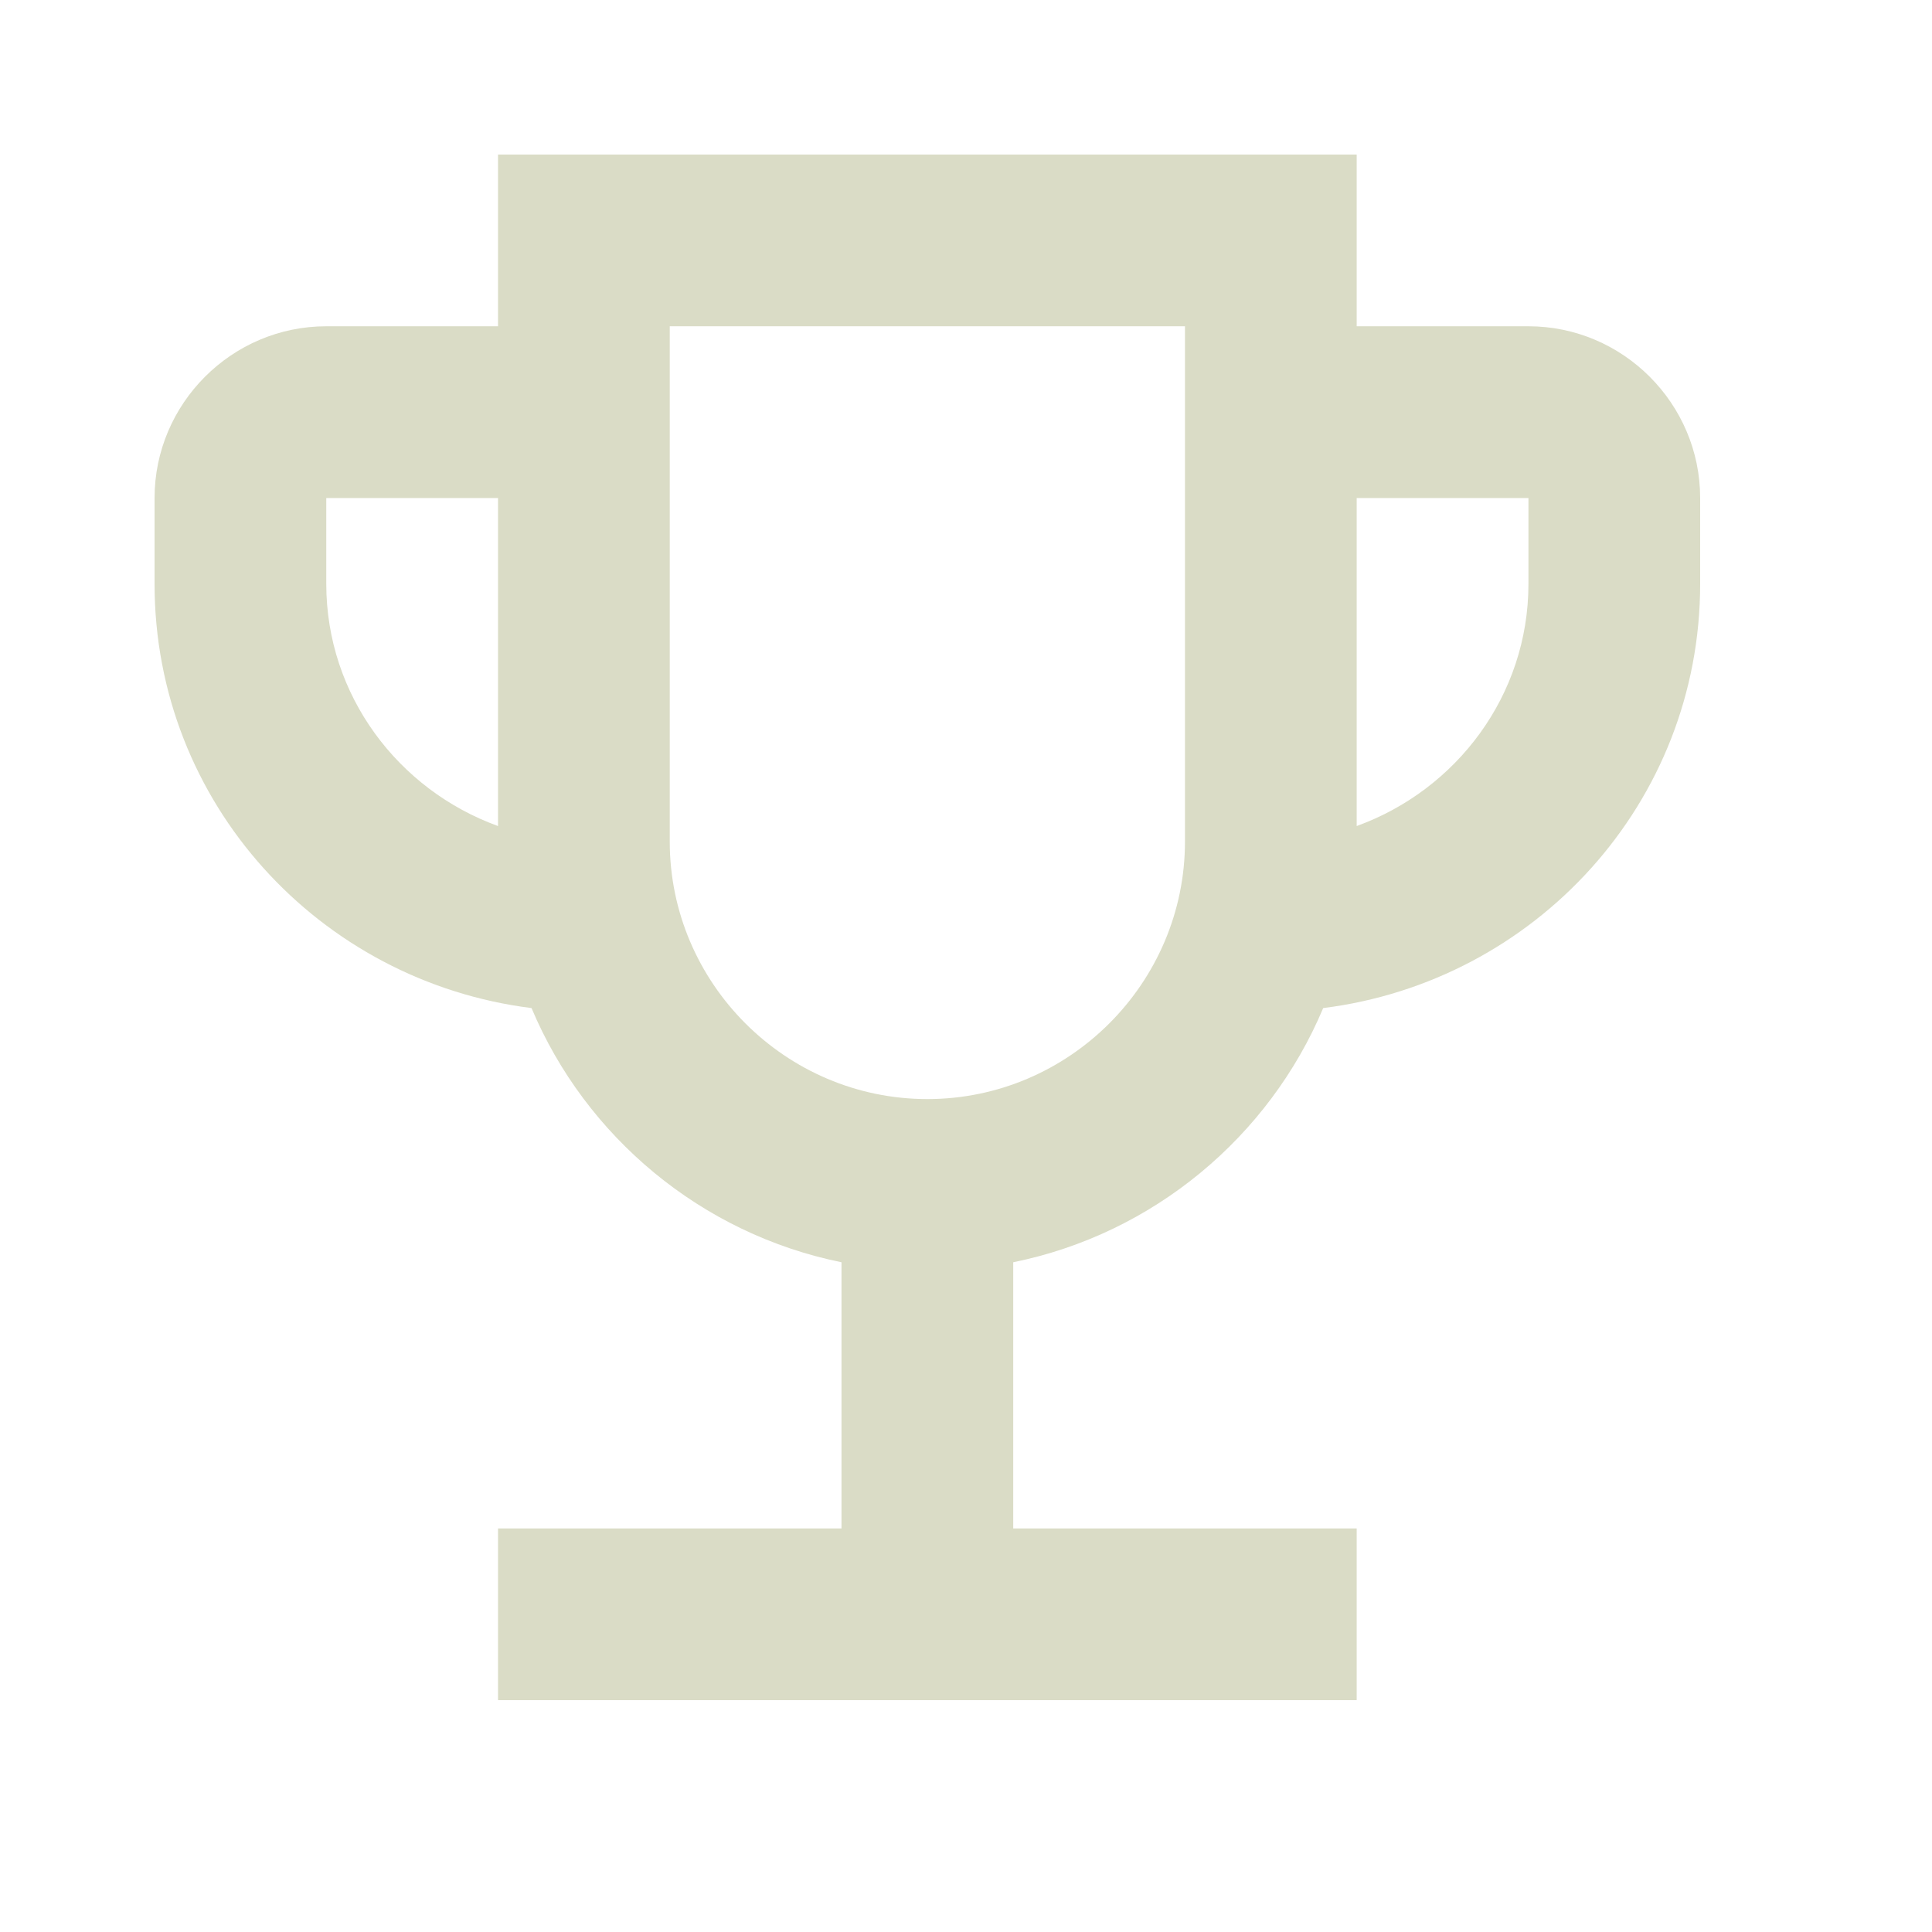 <svg width="36" height="36" viewBox="0 0 50 50" fill="none" xmlns="http://www.w3.org/2000/svg">
<path d="M39.556 8.444H35.111V4H12.889V8.444H8.444C6 8.444 4 10.444 4 12.889V15.111C4
20.778 8.267 25.4 13.756 26.089C15.156 29.422 18.156 31.933
21.778 32.667V39.556H12.889V44H35.111V39.556H26.222V32.667C29.844 31.933 32.844
29.422 34.244 26.089C39.733 25.4 44 20.778 44 15.111V12.889C44 10.444 42 8.444 39.556
8.444ZM8.444 15.111V12.889H12.889V21.378C10.311 20.444 8.444 18 8.444 15.111ZM24 28.444C20.333 28.444 17.333 25.444 17.333 21.778V8.444H30.667V21.778C30.667 25.444 27.667 28.444 24 28.444ZM39.556 15.111C39.556 18 37.689 20.444 35.111 21.378V12.889H39.556V15.111Z" fill="#DADCC6"/>
</svg>
